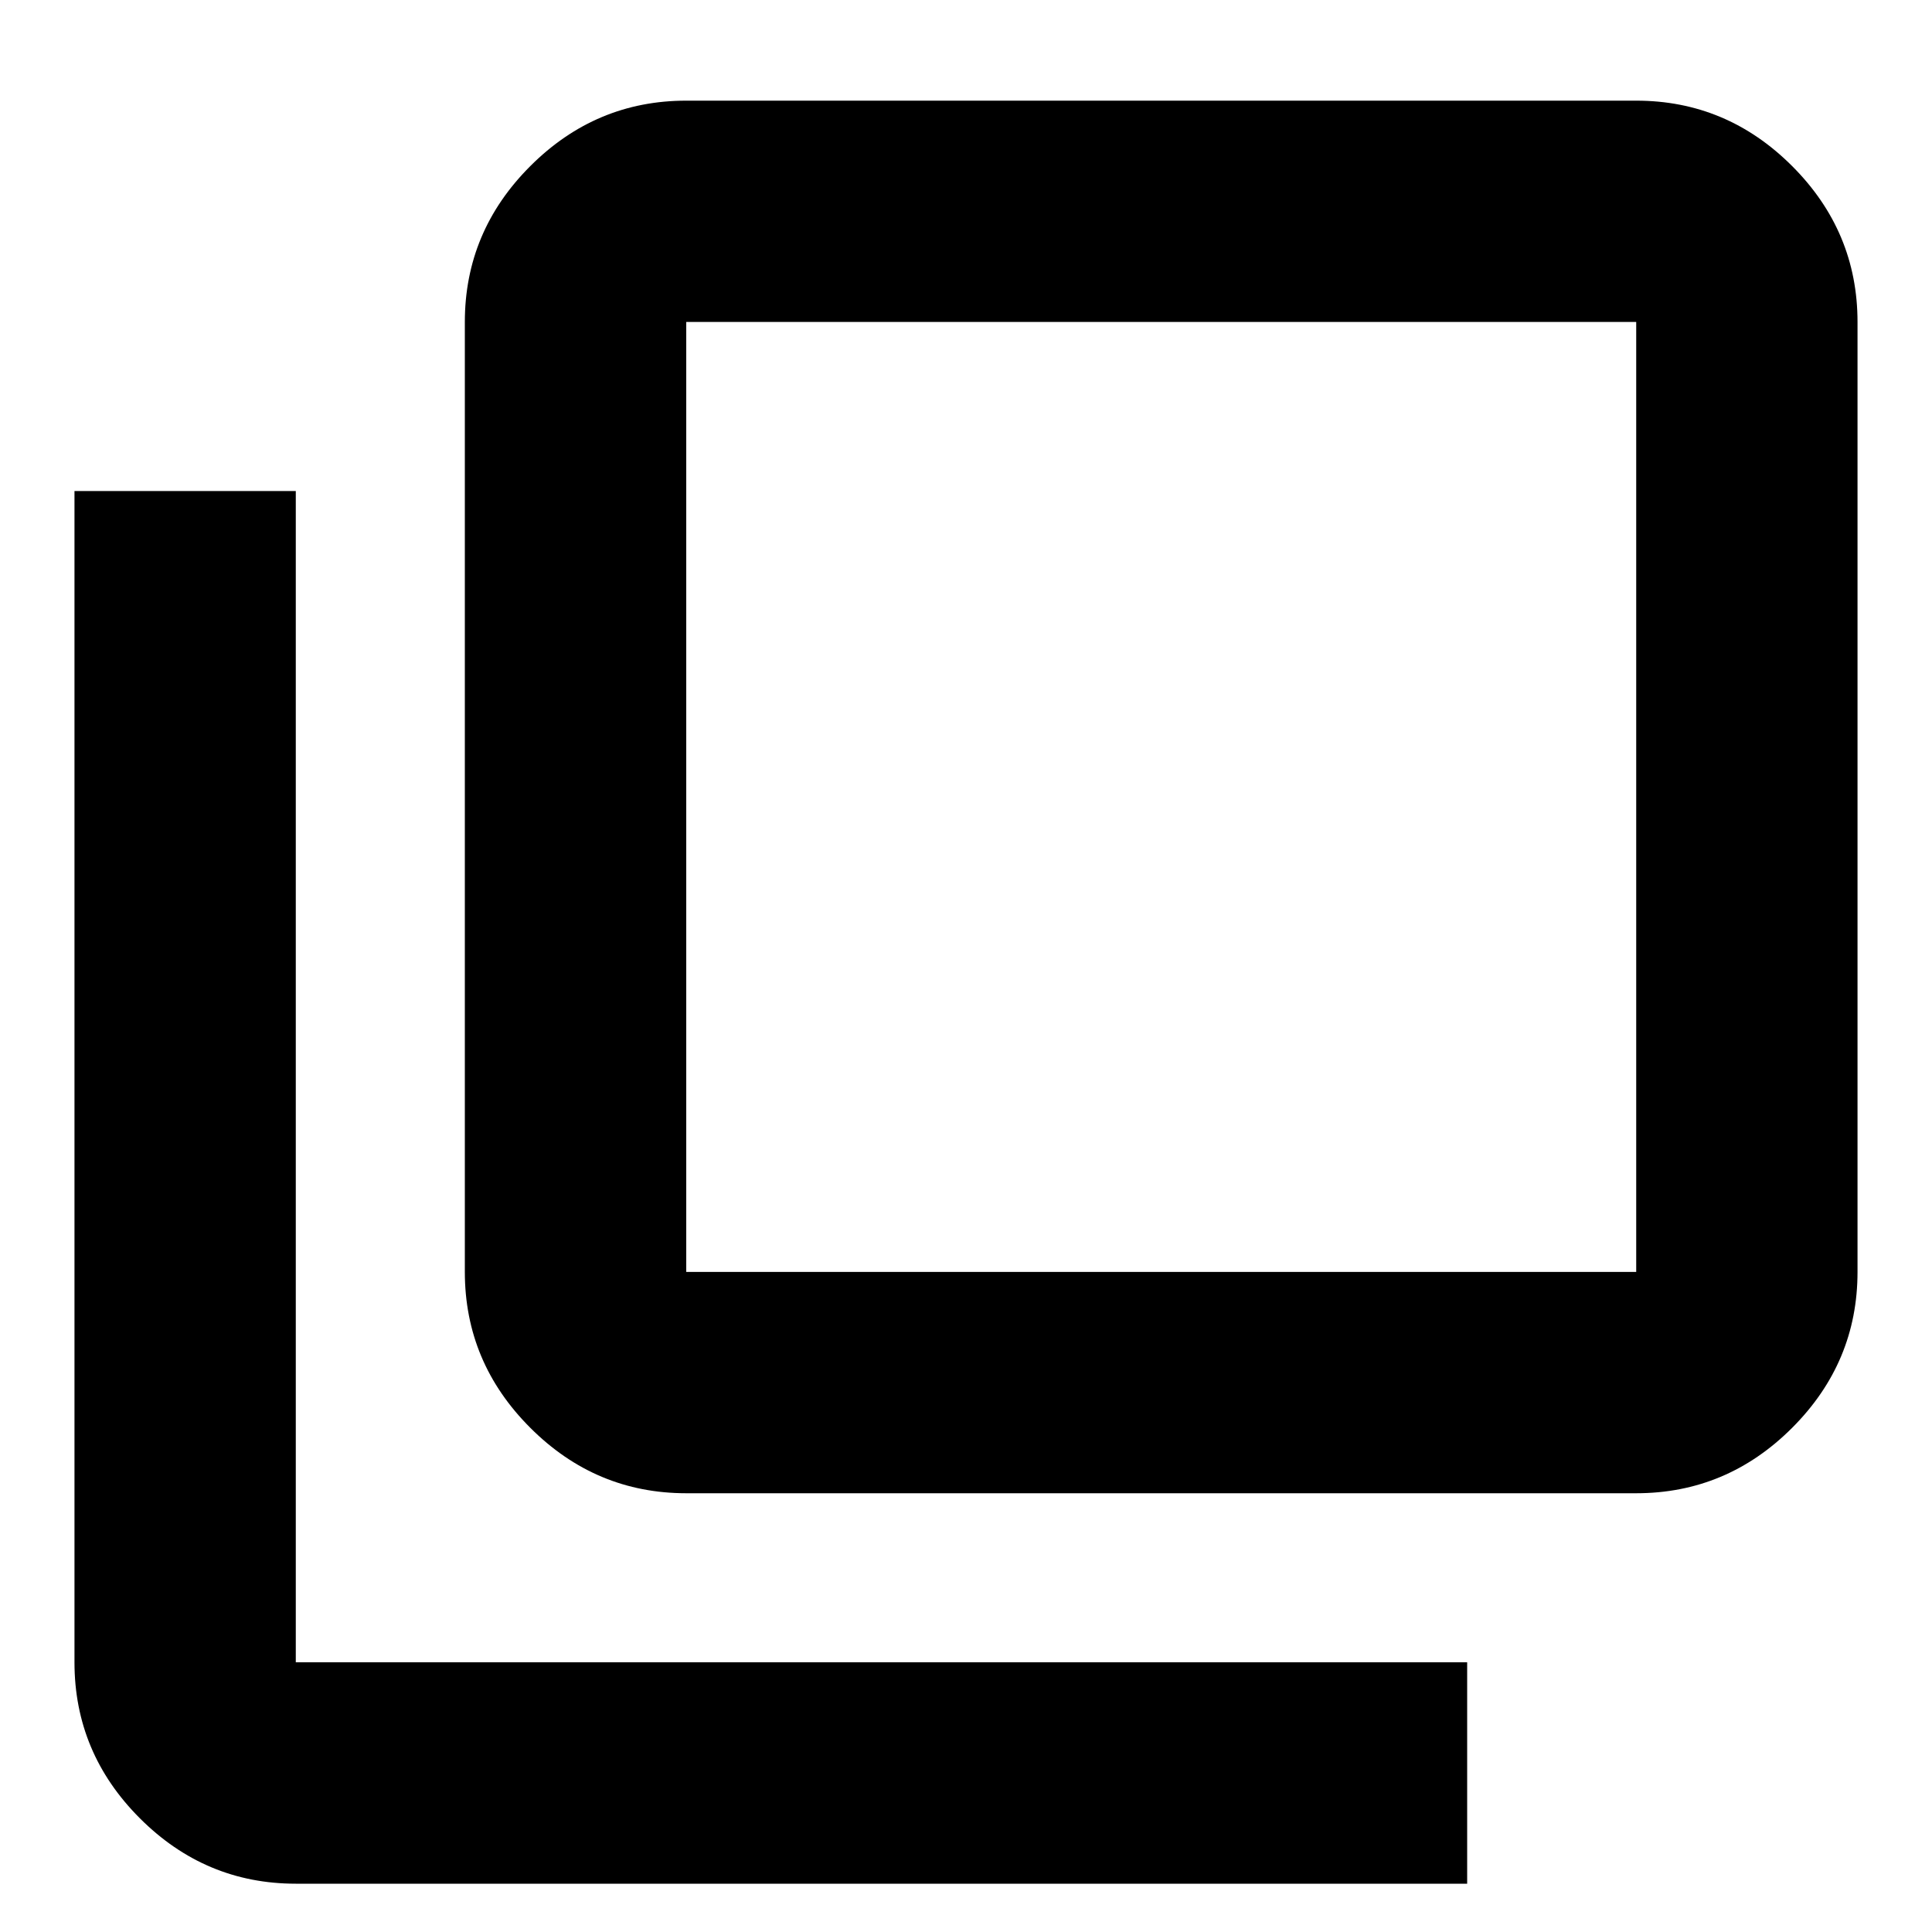 <svg xmlns="http://www.w3.org/2000/svg" height="20" width="20"><path d="M7.104 15.458Q6.167 15.458 5.49 14.781Q4.812 14.104 4.812 13.167V3.333Q4.812 2.396 5.49 1.719Q6.167 1.042 7.104 1.042H16.938Q17.875 1.042 18.552 1.719Q19.229 2.396 19.229 3.333V13.167Q19.229 14.104 18.552 14.781Q17.875 15.458 16.938 15.458ZM7.104 13.167H16.938Q16.938 13.167 16.938 13.167Q16.938 13.167 16.938 13.167V3.333Q16.938 3.333 16.938 3.333Q16.938 3.333 16.938 3.333H7.104Q7.104 3.333 7.104 3.333Q7.104 3.333 7.104 3.333V13.167Q7.104 13.167 7.104 13.167Q7.104 13.167 7.104 13.167ZM3.062 19.5Q2.125 19.5 1.448 18.823Q0.771 18.146 0.771 17.208V5.083H3.062V17.208Q3.062 17.208 3.062 17.208Q3.062 17.208 3.062 17.208H15.188V19.5ZM7.104 3.333Q7.104 3.333 7.104 3.333Q7.104 3.333 7.104 3.333V13.167Q7.104 13.167 7.104 13.167Q7.104 13.167 7.104 13.167Q7.104 13.167 7.104 13.167Q7.104 13.167 7.104 13.167V3.333Q7.104 3.333 7.104 3.333Q7.104 3.333 7.104 3.333Z"/></svg>